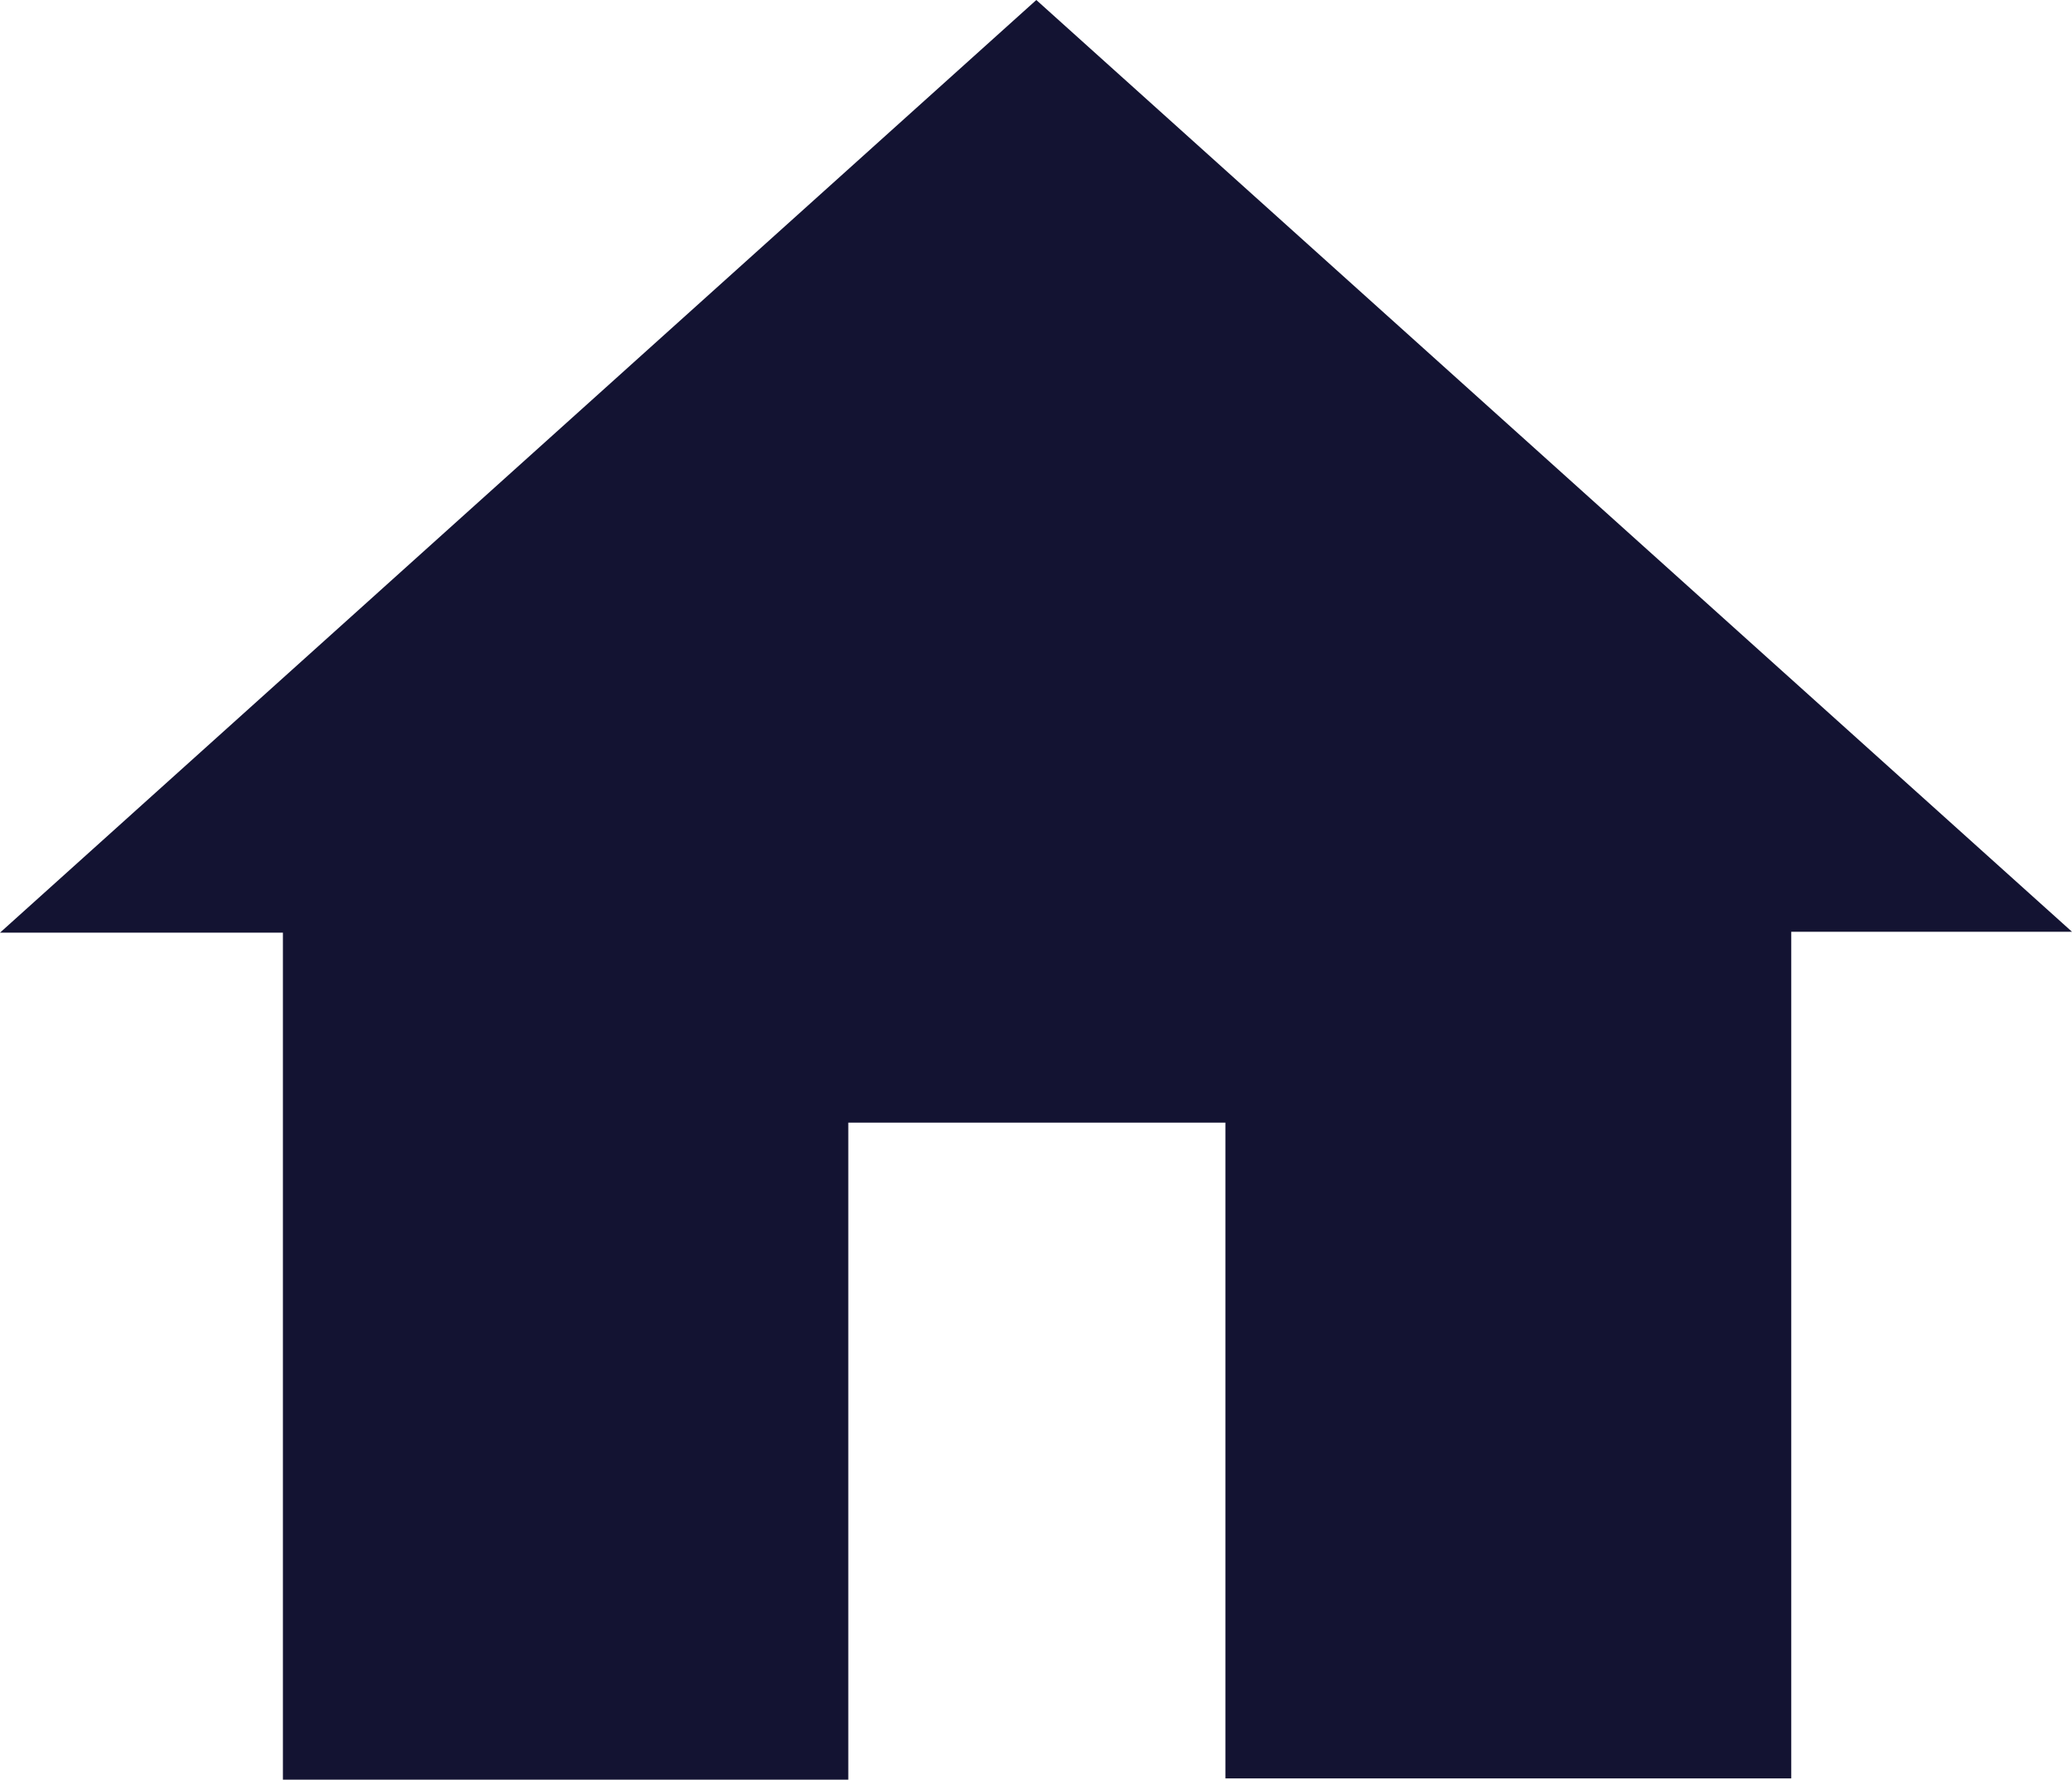 <svg xmlns="http://www.w3.org/2000/svg" width="22.879" height="19.654" viewBox="0 0 22.879 19.654">
  <path id="Path_16829" data-name="Path 16829" d="M483.564,19.664h-6.24V10.31H474.2L485.643.01,497.079,10.3h-3.1v9.35h-6.248V12.408h-4.164v7.256Z" transform="translate(-474.2 -0.01)" fill="#131332"/>
</svg>
